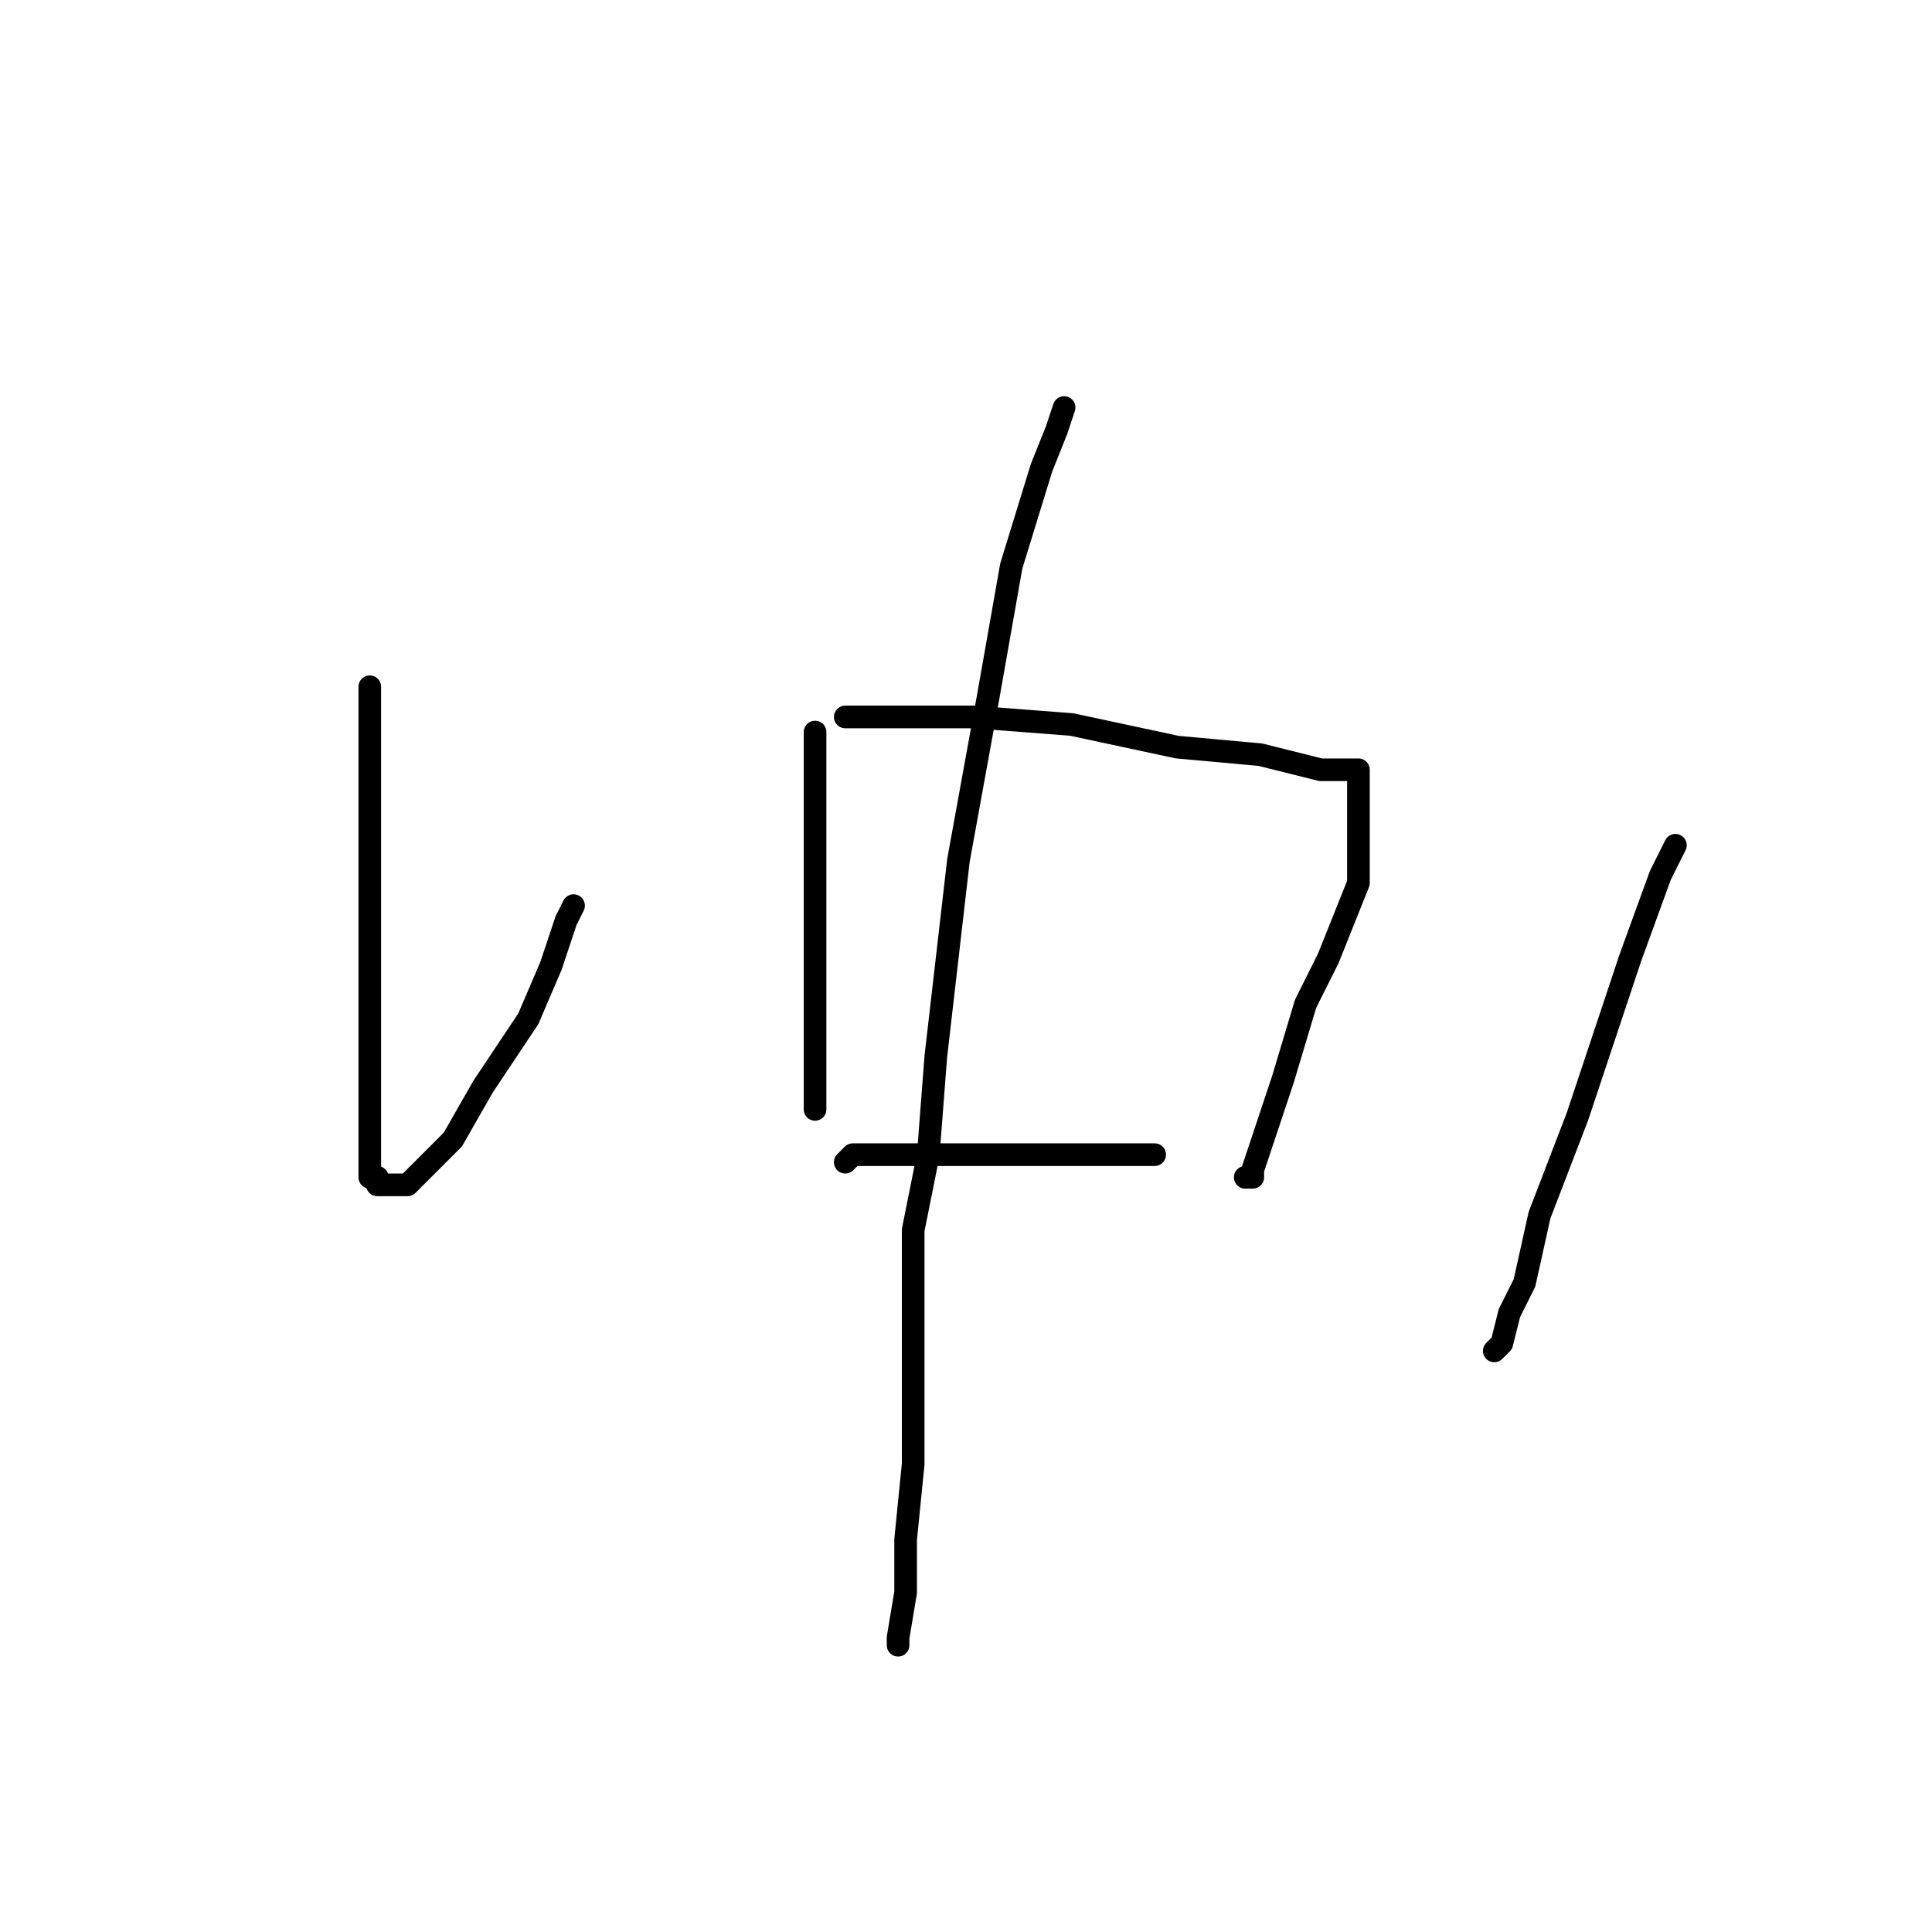 <?xml version="1.0" standalone="no"?>
    <svg width="256" height="256" xmlns="http://www.w3.org/2000/svg" version="1.1">
    <polyline stroke="black" stroke-width="3" stroke-linecap="round" fill="transparent" stroke-linejoin="round" points="49 91 49 97 49 101 49 115 49 130 49 141 49 152 49 154 49 156 50 156 50 157 50 157 50 157 51 157 52 157 52 157 54 157 60 151 64 144 70 135 73 128 75 122 76 120 76 120 " />
        <polyline stroke="black" stroke-width="3" stroke-linecap="round" fill="transparent" stroke-linejoin="round" points="108 97 108 99 108 101 108 111 108 122 108 136 108 141 108 144 108 145 108 146 108 147 108 147 108 147 108 147 " />
        <polyline stroke="black" stroke-width="3" stroke-linecap="round" fill="transparent" stroke-linejoin="round" points="112 95 117 95 129 95 142 96 156 99 167 100 175 102 178 102 179 102 180 102 180 103 180 110 180 117 176 127 173 133 170 143 167 152 166 155 166 156 166 156 165 156 165 156 " />
        <polyline stroke="black" stroke-width="3" stroke-linecap="round" fill="transparent" stroke-linejoin="round" points="112 154 113 153 117 153 122 153 127 153 136 153 144 153 150 153 152 153 152 153 153 153 153 153 " />
        <polyline stroke="black" stroke-width="3" stroke-linecap="round" fill="transparent" stroke-linejoin="round" points="141 54 140 57 138 62 134 75 131 92 127 114 124 140 123 153 121 163 121 173 121 184 121 194 120 204 120 211 119 217 119 218 119 218 119 218 " />
        <polyline stroke="black" stroke-width="3" stroke-linecap="round" fill="transparent" stroke-linejoin="round" points="222 112 220 116 216 127 209 148 204 161 202 170 200 174 199 178 198 179 198 179 " />
        </svg>